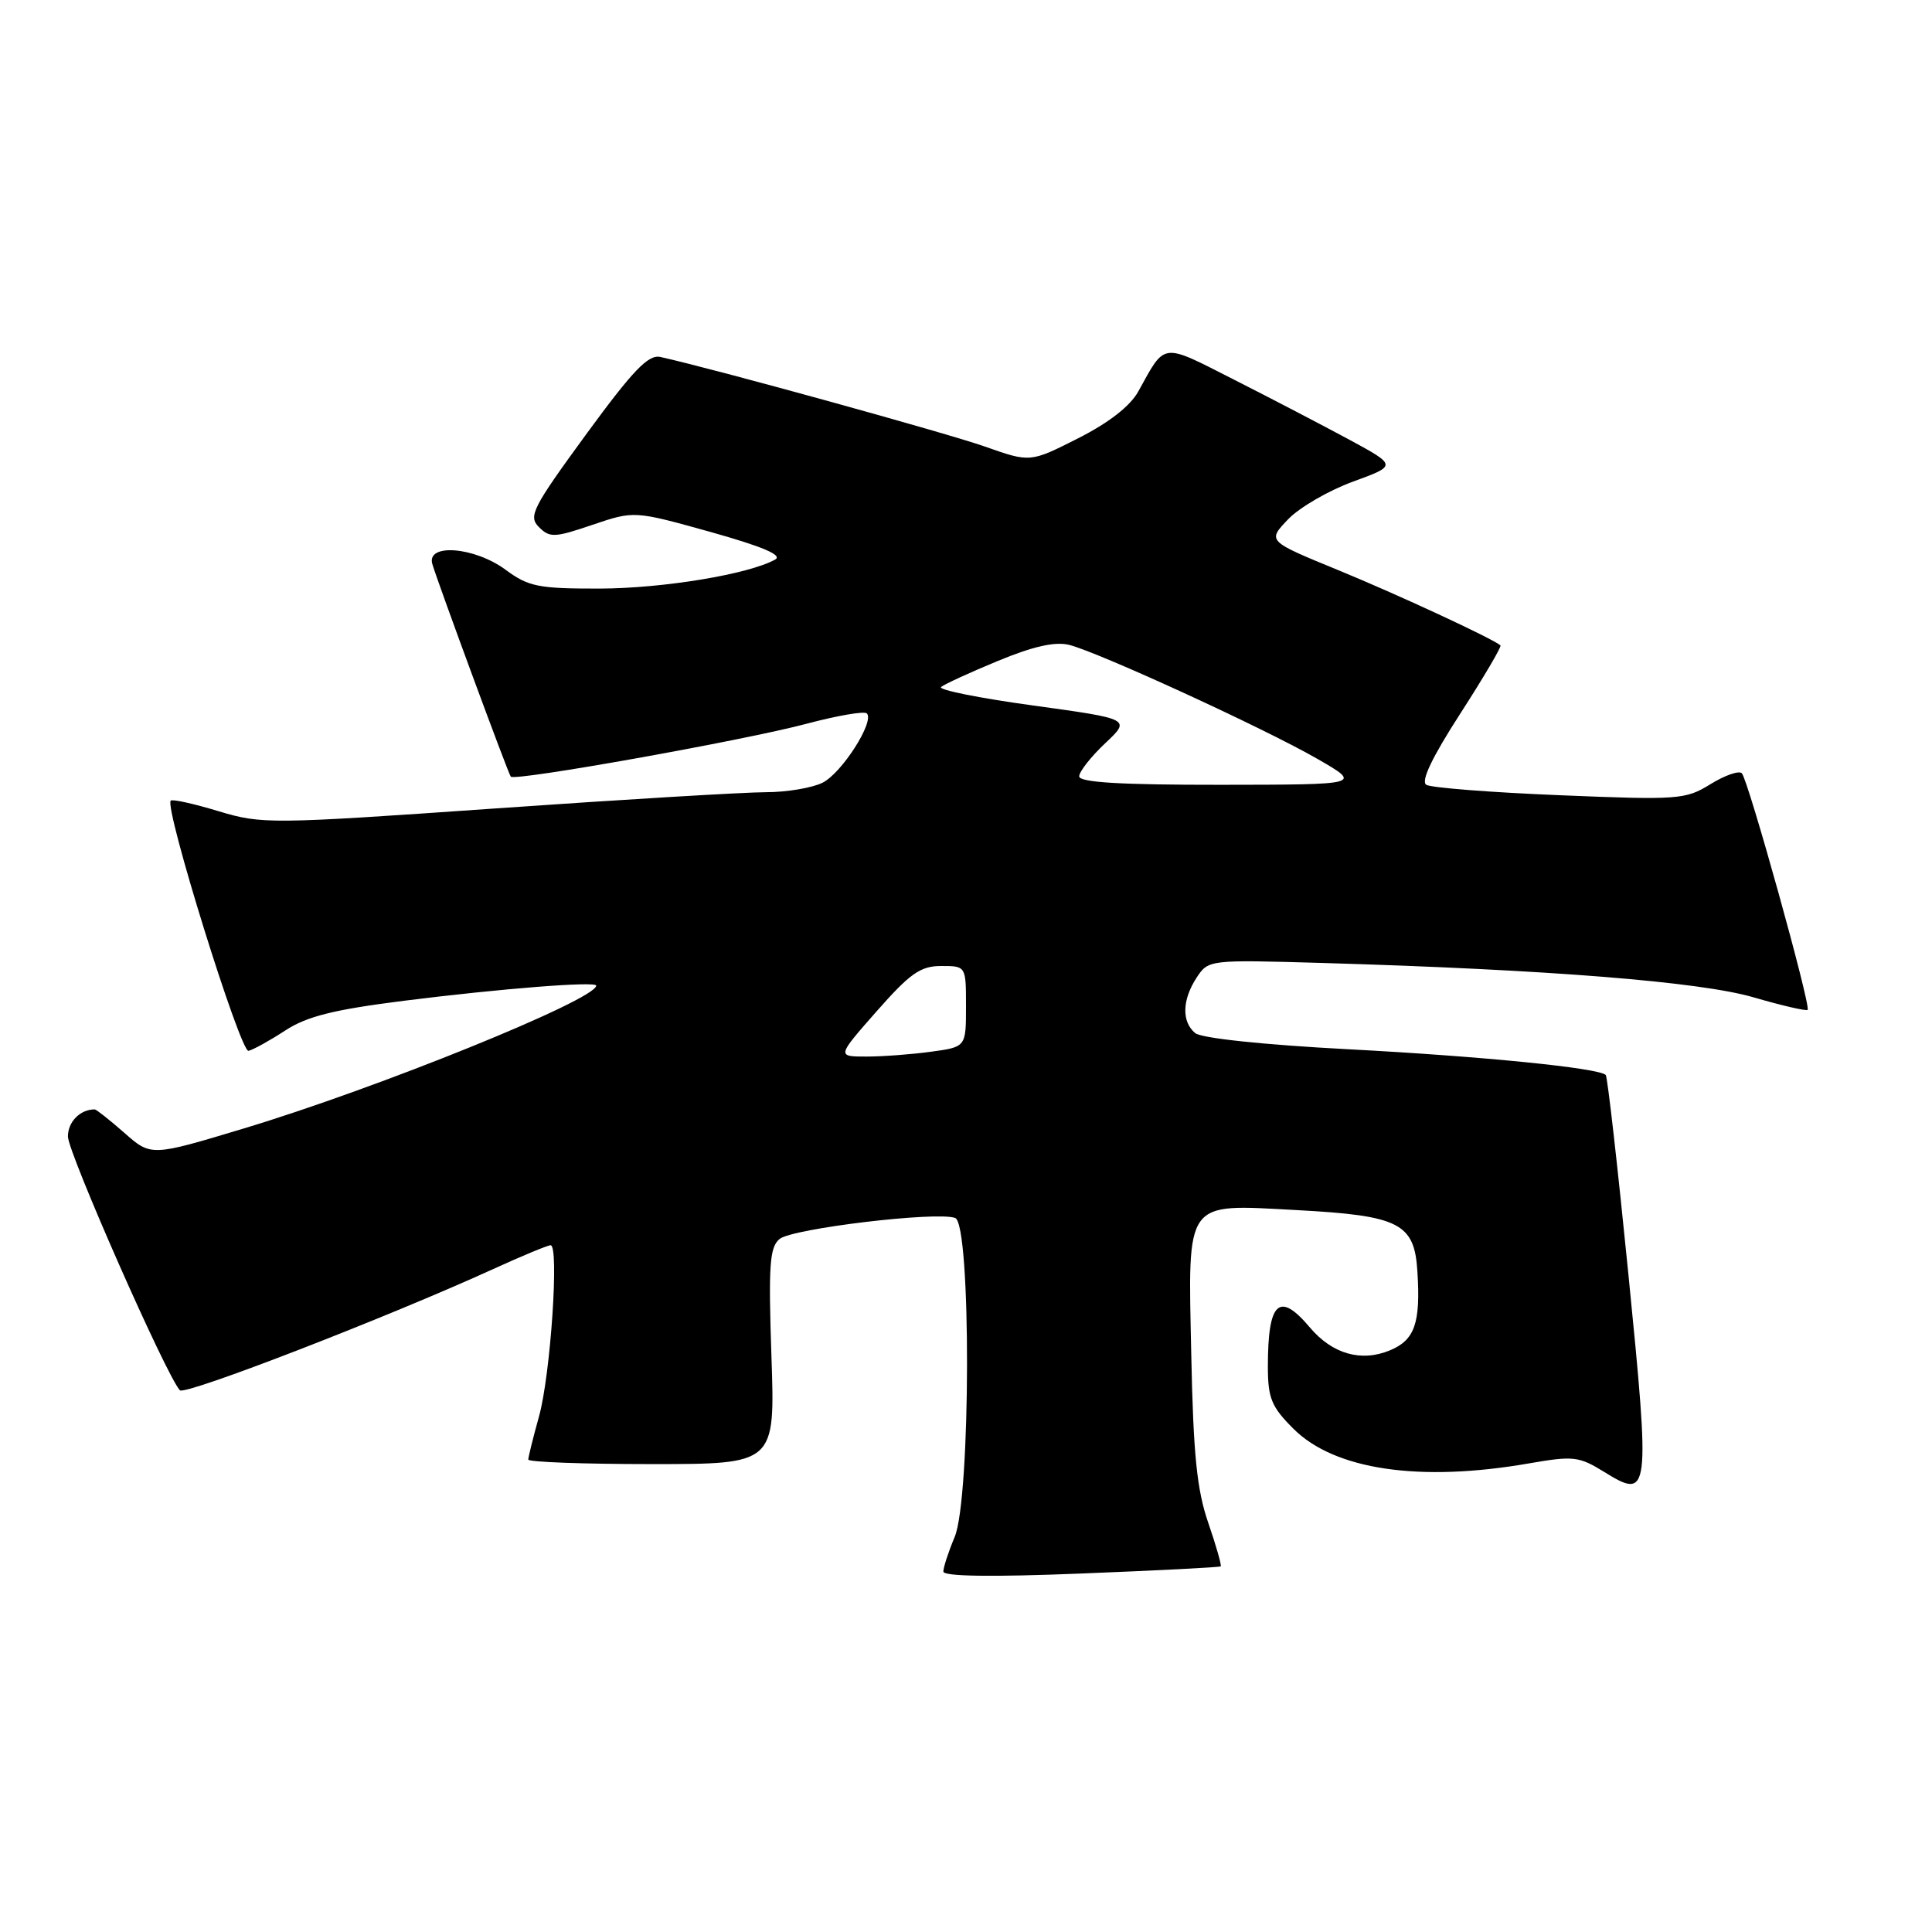 <?xml version="1.0" encoding="UTF-8" standalone="no"?>
<!DOCTYPE svg PUBLIC "-//W3C//DTD SVG 1.1//EN" "http://www.w3.org/Graphics/SVG/1.1/DTD/svg11.dtd" >
<svg xmlns="http://www.w3.org/2000/svg" xmlns:xlink="http://www.w3.org/1999/xlink" version="1.1" viewBox="0 0 256 256">
 <g >
 <path fill="currentColor"
d=" M 161.75 207.55 C 161.89 207.43 161.15 204.83 160.10 201.78 C 158.59 197.41 158.12 192.71 157.85 179.54 C 157.42 158.76 156.85 159.55 171.75 160.34 C 185.43 161.07 187.41 162.07 187.81 168.44 C 188.25 175.32 187.47 177.56 184.17 178.93 C 180.35 180.51 176.53 179.41 173.56 175.89 C 169.50 171.07 168.00 172.46 168.00 181.05 C 168.00 185.27 168.46 186.40 171.39 189.32 C 176.84 194.77 188.14 196.43 202.64 193.90 C 208.47 192.89 209.22 192.97 212.55 195.03 C 218.59 198.77 218.68 198.09 215.78 168.94 C 214.35 154.59 213.00 142.67 212.77 142.44 C 211.85 141.51 196.34 139.96 178.62 139.03 C 167.44 138.44 159.19 137.57 158.37 136.89 C 156.56 135.39 156.63 132.49 158.56 129.54 C 160.12 127.17 160.19 127.16 175.31 127.60 C 205.16 128.48 225.22 130.08 232.35 132.15 C 236.11 133.25 239.34 133.99 239.52 133.81 C 239.99 133.34 231.63 103.29 230.80 102.46 C 230.42 102.08 228.55 102.73 226.64 103.91 C 223.34 105.95 222.42 106.02 206.65 105.37 C 197.56 105.00 189.61 104.38 188.99 103.99 C 188.24 103.53 189.76 100.34 193.50 94.55 C 196.60 89.74 198.99 85.68 198.82 85.52 C 197.81 84.63 185.19 78.77 177.21 75.50 C 167.93 71.69 167.93 71.69 170.67 68.82 C 172.18 67.24 176.05 65.00 179.27 63.82 C 185.11 61.69 185.11 61.69 178.81 58.27 C 175.34 56.40 168.48 52.82 163.56 50.33 C 153.80 45.37 154.47 45.29 150.83 51.87 C 149.75 53.82 146.91 56.03 142.83 58.09 C 136.50 61.29 136.50 61.29 130.50 59.17 C 125.53 57.41 94.54 48.85 87.50 47.30 C 85.90 46.95 83.89 49.05 77.66 57.56 C 70.54 67.31 69.98 68.41 71.41 69.84 C 72.85 71.28 73.48 71.25 78.51 69.54 C 84.03 67.67 84.03 67.67 94.12 70.48 C 101.03 72.42 103.74 73.56 102.72 74.14 C 99.23 76.09 87.85 77.97 79.44 77.99 C 71.34 78.00 70.03 77.74 67.00 75.50 C 62.86 72.45 56.45 71.95 57.29 74.75 C 58.10 77.45 67.32 102.45 67.68 102.91 C 68.16 103.55 98.59 98.11 106.88 95.90 C 110.94 94.82 114.53 94.20 114.86 94.53 C 115.92 95.59 111.56 102.42 109.00 103.71 C 107.62 104.40 104.25 104.97 101.50 104.97 C 98.75 104.97 82.63 105.93 65.68 107.12 C 35.77 109.21 34.69 109.22 28.93 107.48 C 25.66 106.49 22.82 105.86 22.62 106.09 C 21.76 107.05 31.85 139.48 32.93 139.24 C 33.57 139.09 35.75 137.88 37.79 136.55 C 40.67 134.67 44.19 133.79 53.50 132.61 C 66.37 130.99 79.00 130.00 79.00 130.60 C 79.00 132.45 50.01 144.20 32.26 149.54 C 20.02 153.23 20.02 153.23 16.48 150.11 C 14.53 148.40 12.76 147.00 12.55 147.00 C 10.62 147.00 9.00 148.64 9.00 150.59 C 9.00 152.73 22.12 182.46 23.84 184.22 C 24.53 184.93 51.39 174.53 65.39 168.14 C 69.18 166.41 72.58 165.00 72.96 165.00 C 74.11 165.00 72.95 182.17 71.43 187.65 C 70.64 190.49 70.00 193.08 70.00 193.40 C 70.00 193.73 77.36 194.00 86.35 194.00 C 102.71 194.00 102.71 194.00 102.22 179.73 C 101.81 167.62 101.98 165.26 103.30 164.17 C 104.98 162.78 124.20 160.48 126.57 161.39 C 128.70 162.21 128.64 198.53 126.50 203.65 C 125.67 205.63 125.00 207.69 125.00 208.24 C 125.00 208.88 131.35 208.98 143.25 208.50 C 153.29 208.10 161.61 207.68 161.75 207.55 Z  M 116.16 134.00 C 120.60 128.96 121.97 128.00 124.72 128.00 C 128.00 128.00 128.00 128.00 128.00 133.36 C 128.00 138.73 128.00 138.73 123.36 139.36 C 120.81 139.71 116.96 140.00 114.80 140.00 C 110.88 140.00 110.88 140.00 116.16 134.00 Z  M 143.00 102.87 C 143.00 102.25 144.54 100.28 146.43 98.50 C 149.86 95.27 149.86 95.27 136.88 93.48 C 129.74 92.50 124.26 91.40 124.70 91.03 C 125.14 90.66 128.53 89.10 132.24 87.57 C 136.92 85.63 139.81 84.99 141.67 85.45 C 145.59 86.44 167.51 96.50 174.50 100.52 C 180.50 103.97 180.50 103.97 161.75 103.99 C 148.45 104.00 143.00 103.67 143.00 102.87 Z "/>
</g>
</svg>
